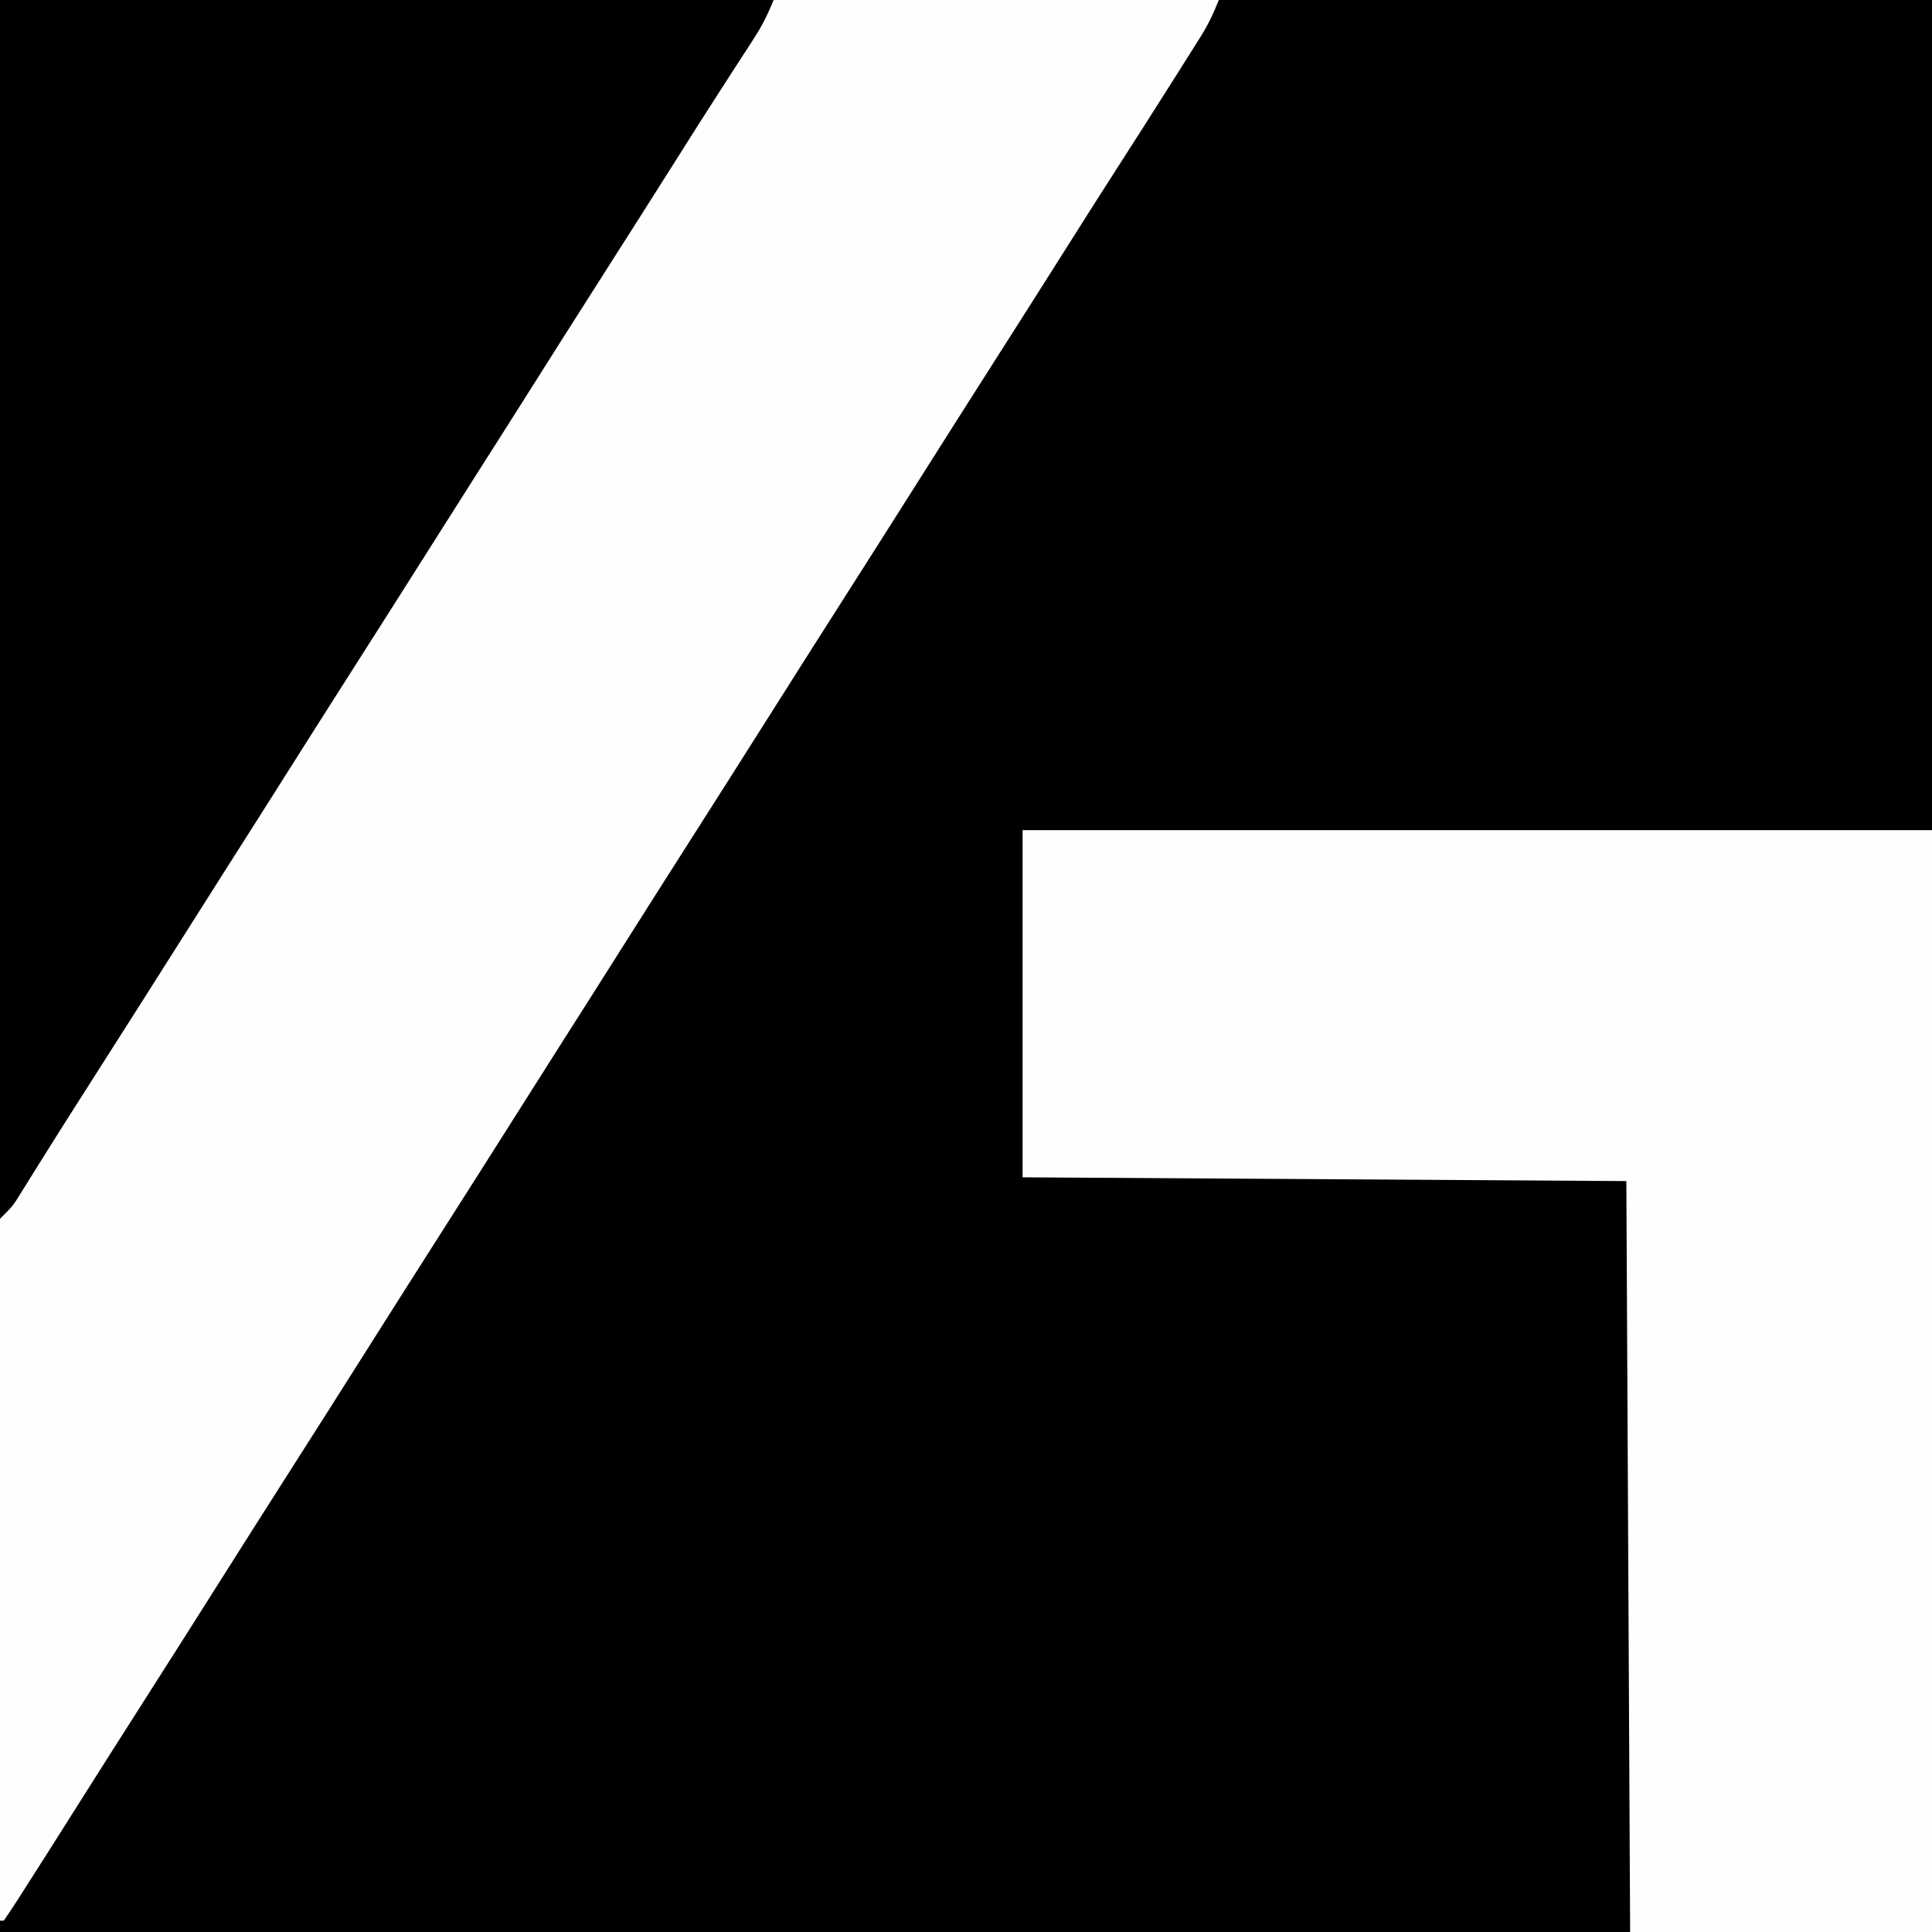 <?xml version="1.0" encoding="UTF-8"?>
<svg version="1.1" xmlns="http://www.w3.org/2000/svg" width="512" height="512">
<rect width="100%" height="100%" fill="#808080" stroke="none"/>
<path d="M0 0 C168.96 0 337.92 0 512 0 C512 168.96 512 337.92 512 512 C343.04 512 174.08 512 0 512 C0 343.04 0 174.08 0 0 Z " fill="#000000" transform="translate(0,0)"/>
<path d="M0 0 C106.59 0 213.18 0 323 0 C321.512 3.72 320.176 6.538 318.086 9.859 C317.498 10.798 316.91 11.736 316.304 12.702 C315.667 13.708 315.031 14.714 314.375 15.75 C313.712 16.804 313.049 17.858 312.366 18.944 C306.221 28.696 300.002 38.401 293.777 48.102 C290.455 53.283 287.157 58.48 283.875 63.688 C276.691 75.086 269.448 86.448 262.209 97.812 C256.124 107.365 250.043 116.92 244 126.5 C236.771 137.959 229.488 149.384 222.209 160.812 C216.124 170.365 210.043 179.92 204 189.5 C196.771 200.959 189.488 212.384 182.209 223.812 C175.633 234.135 169.068 244.464 162.539 254.817 C158.115 261.827 153.664 268.818 149.211 275.809 C145.461 281.698 141.724 287.595 138 293.5 C130.771 304.96 123.488 316.384 116.209 327.812 C110.124 337.365 104.043 346.92 98 356.5 C90.771 367.959 83.488 379.384 76.209 390.812 C70.124 400.365 64.043 409.92 58 419.5 C50.771 430.959 43.488 442.384 36.209 453.812 C34.431 456.603 32.653 459.395 30.875 462.188 C30.295 463.099 29.714 464.01 29.116 464.949 C25.836 470.104 22.567 475.266 19.31 480.436 C14.836 487.536 10.346 494.625 5.812 501.688 C5.342 502.425 4.872 503.163 4.388 503.923 C3.286 505.633 2.147 507.32 1 509 C0.67 509 0.34 509 0 509 C0 341.03 0 173.06 0 0 Z " fill="#FEFEFE" transform="translate(0,0)"/>
<path d="M0 0 C79.53 0 159.06 0 241 0 C241 96.36 241 192.72 241 292 C214.6 292 188.2 292 161 292 C160.67 226.33 160.34 160.66 160 93 C107.2 92.67 54.4 92.34 0 92 C0 61.64 0 31.28 0 0 Z " fill="#FEFEFE" transform="translate(271,220)"/>
<path d="M0 0 C67.65 0 135.3 0 205 0 C203.433 3.918 201.981 6.811 199.727 10.289 C199.073 11.303 198.419 12.317 197.746 13.362 C196.696 14.977 196.696 14.977 195.625 16.625 C194.528 18.324 193.432 20.024 192.336 21.724 C191.601 22.864 190.866 24.004 190.13 25.144 C187.012 29.971 183.935 34.824 180.875 39.688 C173.692 51.087 166.448 62.448 159.209 73.812 C152.633 84.135 146.068 94.464 139.539 104.817 C135.115 111.827 130.664 118.818 126.211 125.809 C122.461 131.698 118.724 137.595 115 143.5 C107.771 154.96 100.488 166.384 93.209 177.812 C86.633 188.135 80.068 198.464 73.539 208.817 C69.115 215.827 64.664 222.818 60.211 229.809 C56.461 235.698 52.724 241.595 49 247.5 C41.771 258.96 34.488 270.384 27.209 281.812 C26.02 283.679 24.83 285.546 23.641 287.414 C22.473 289.249 21.304 291.084 20.134 292.918 C17.258 297.435 14.395 301.959 11.559 306.5 C11.012 307.374 10.465 308.247 9.901 309.148 C8.87 310.796 7.842 312.447 6.818 314.1 C6.129 315.201 6.129 315.201 5.426 316.324 C5.028 316.964 4.63 317.605 4.22 318.264 C3 320 3 320 0 323 C0 216.41 0 109.82 0 0 Z " fill="#000000" transform="translate(0,0)"/>
</svg>

